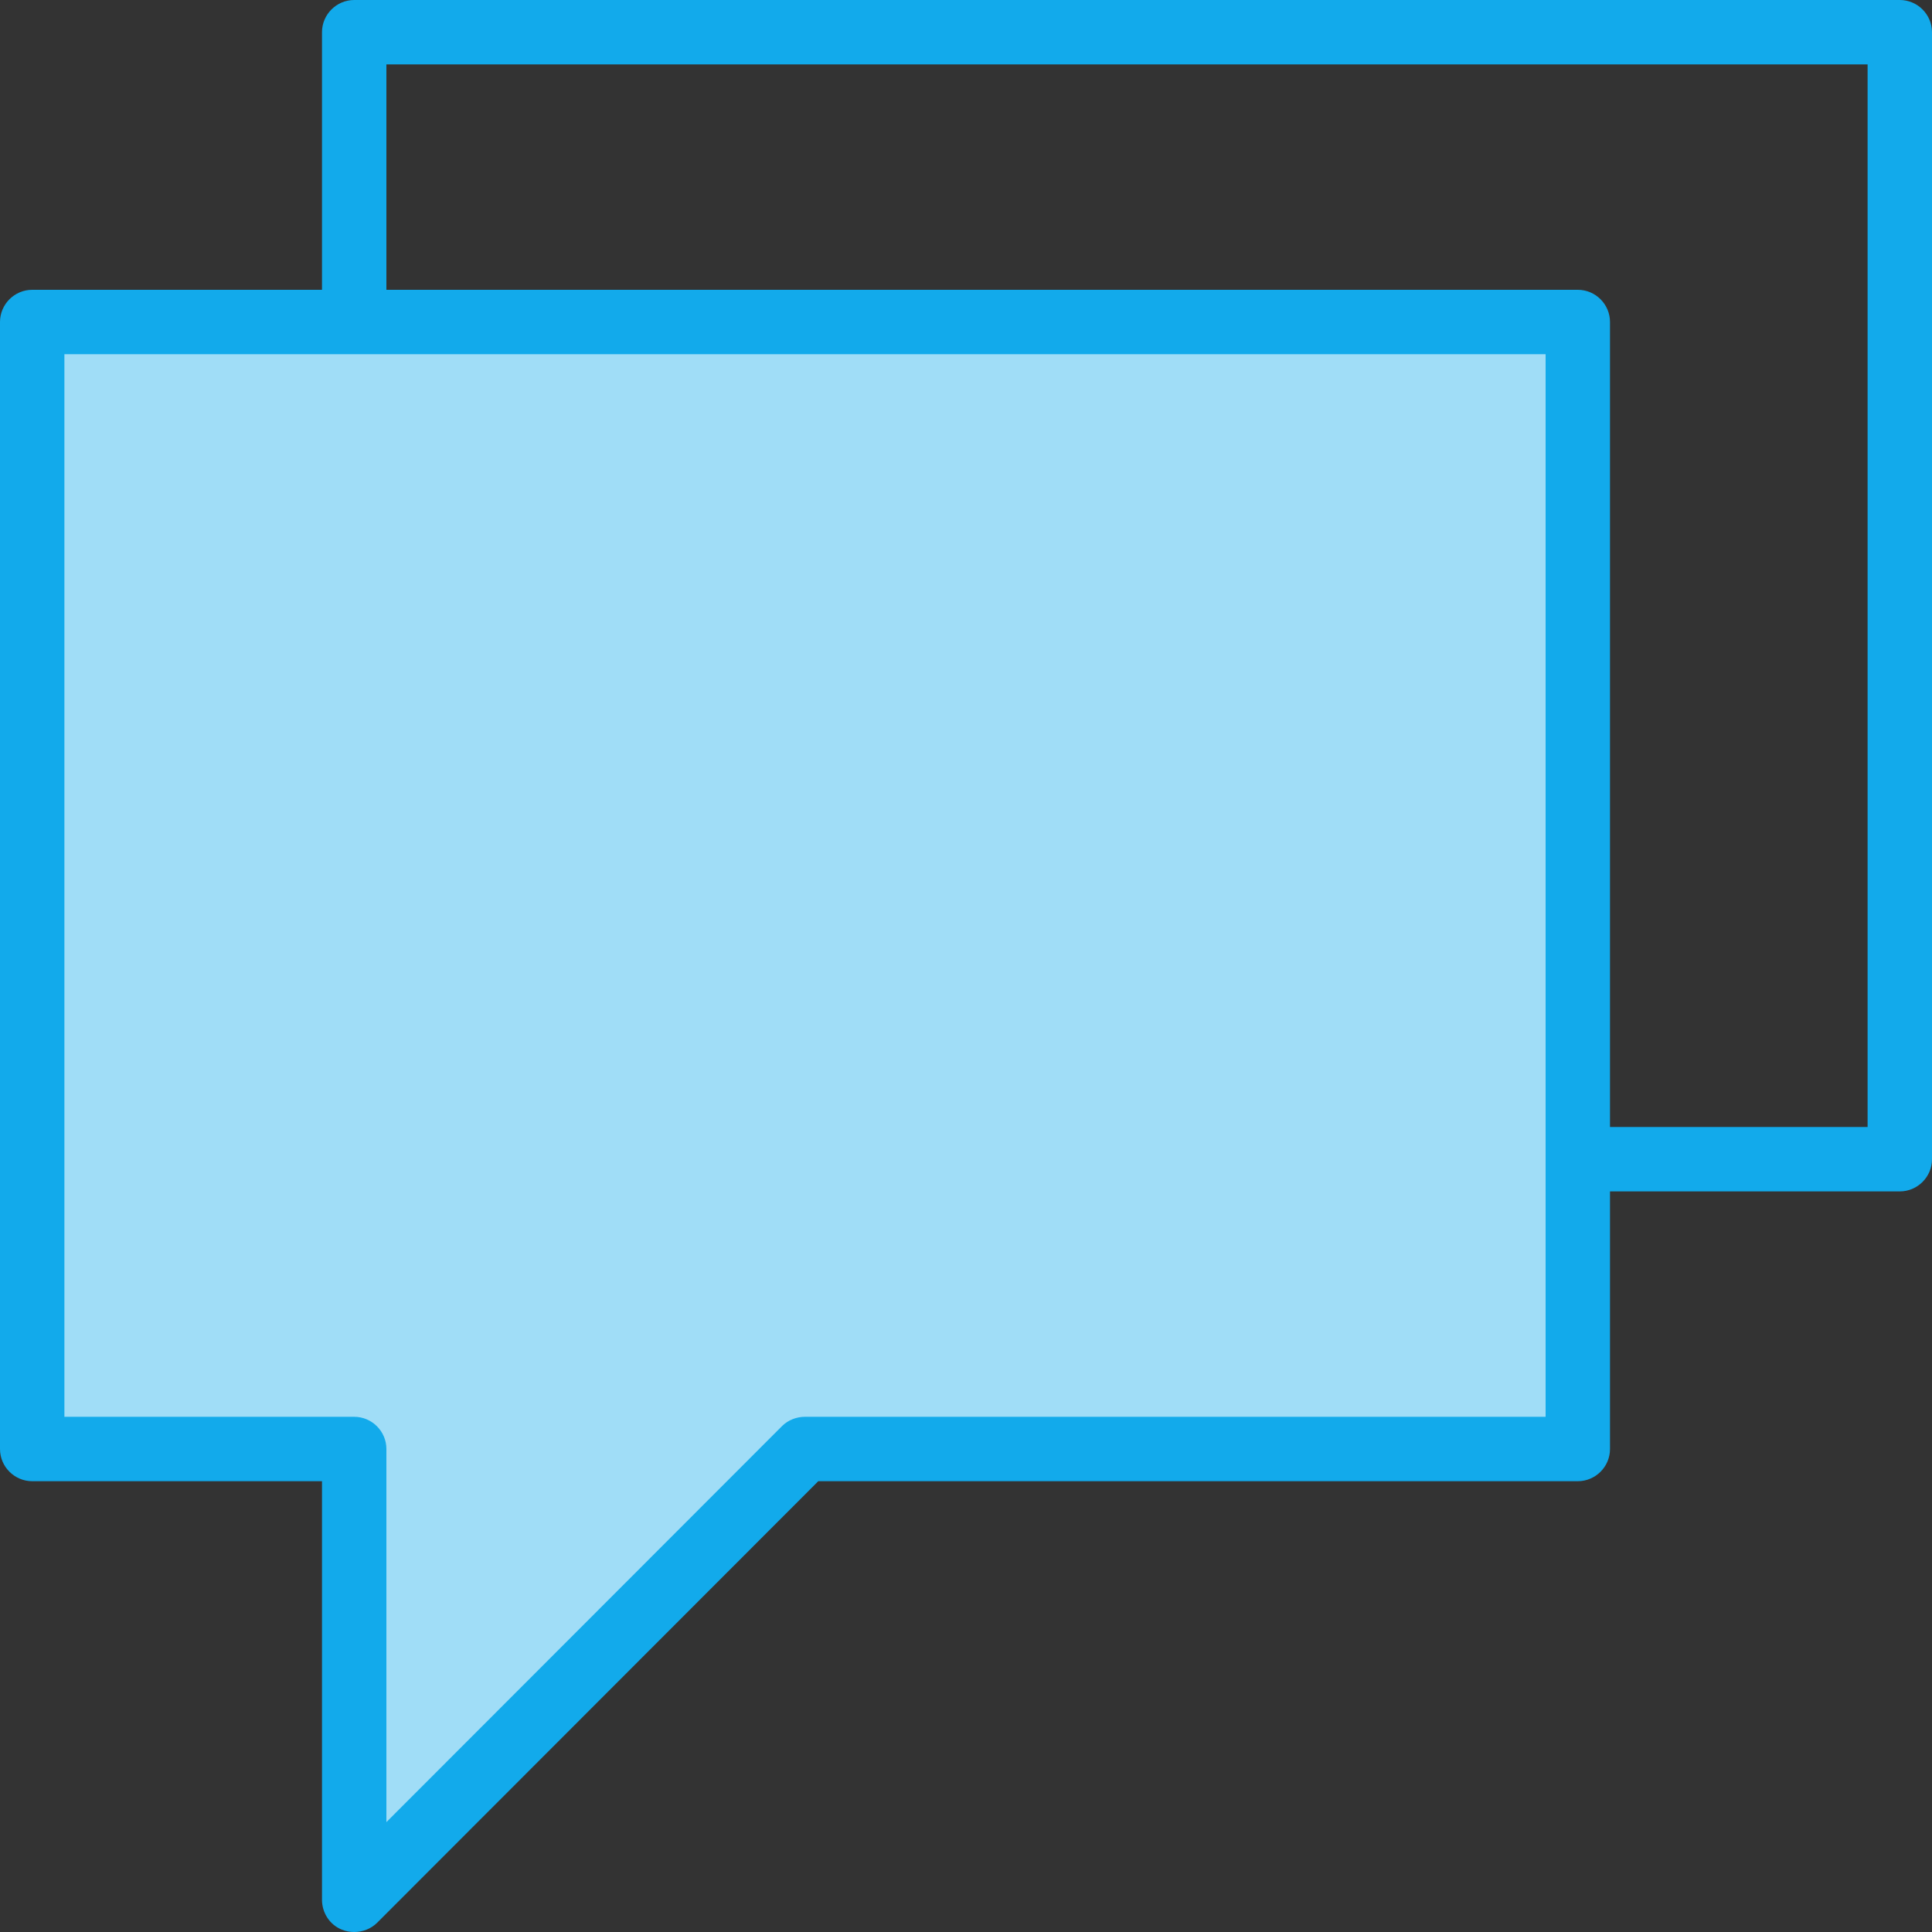 <?xml version="1.0" encoding="utf-8"?>
<!-- Generator: Adobe Illustrator 24.3.0, SVG Export Plug-In . SVG Version: 6.00 Build 0)  -->
<svg version="1.1" id="圖層_1" xmlns="http://www.w3.org/2000/svg" xmlns:xlink="http://www.w3.org/1999/xlink" x="0px" y="0px"
	 viewBox="0 0 480 480" style="enable-background:new 0 0 480 480;" xml:space="preserve">
<rect x="0" y="0" width="480" height="480" fill="#333333" stroke="none"/>
<style type="text/css">
	.st0{fill:#A0DDF7;}
	.st1{fill:#12AAEB;}
	.st2{fill:#F6FCFE;}
	.st3{fill:#ECF8FD;}
	.st4{fill:#0E80B0;}
	.st5{fill:#71CCF3;}
</style>
<path class="st0" d="M88,472l112-112h192V80H8v280h80V472z"/>
<path class="st1" d="M472,0H88c-4.4,0-8,3.6-8,8v64H8c-4.4,0-8,3.6-8,8v280c0,4.4,3.6,8,8,8h72v104c0,3.2,1.9,6.2,4.9,7.4
	c1,0.4,2,0.6,3.1,0.6c2.1,0,4.2-0.8,5.7-2.3L203.3,368H392c4.4,0,8-3.6,8-8v-64h72c4.4,0,8-3.6,8-8V8C480,3.6,476.4,0,472,0z
	 M384,352H200c-2.1,0-4.2,0.8-5.7,2.3L96,452.7V360c0-4.4-3.6-8-8-8H16V88h368V352z M464,280h-64V80c0-4.4-3.6-8-8-8H96V16h368V280z
	"/>
<rect x="-332.7" y="89" class="st1" width="68.5" height="68.5"/>
<rect x="-332.7" y="359.5" class="st2" width="68.5" height="68.5"/>
<rect x="-332.7" y="226.6" class="st3" width="68.5" height="65.1"/>
<rect x="-332.7" y="-31.6" class="st4" width="68.5" height="68.5"/>
<rect x="-219.7" y="89" class="st5" width="68.5" height="68.5"/>
<rect x="-219.7" y="224.9" class="st0" width="68.5" height="68.5"/>
</svg>

